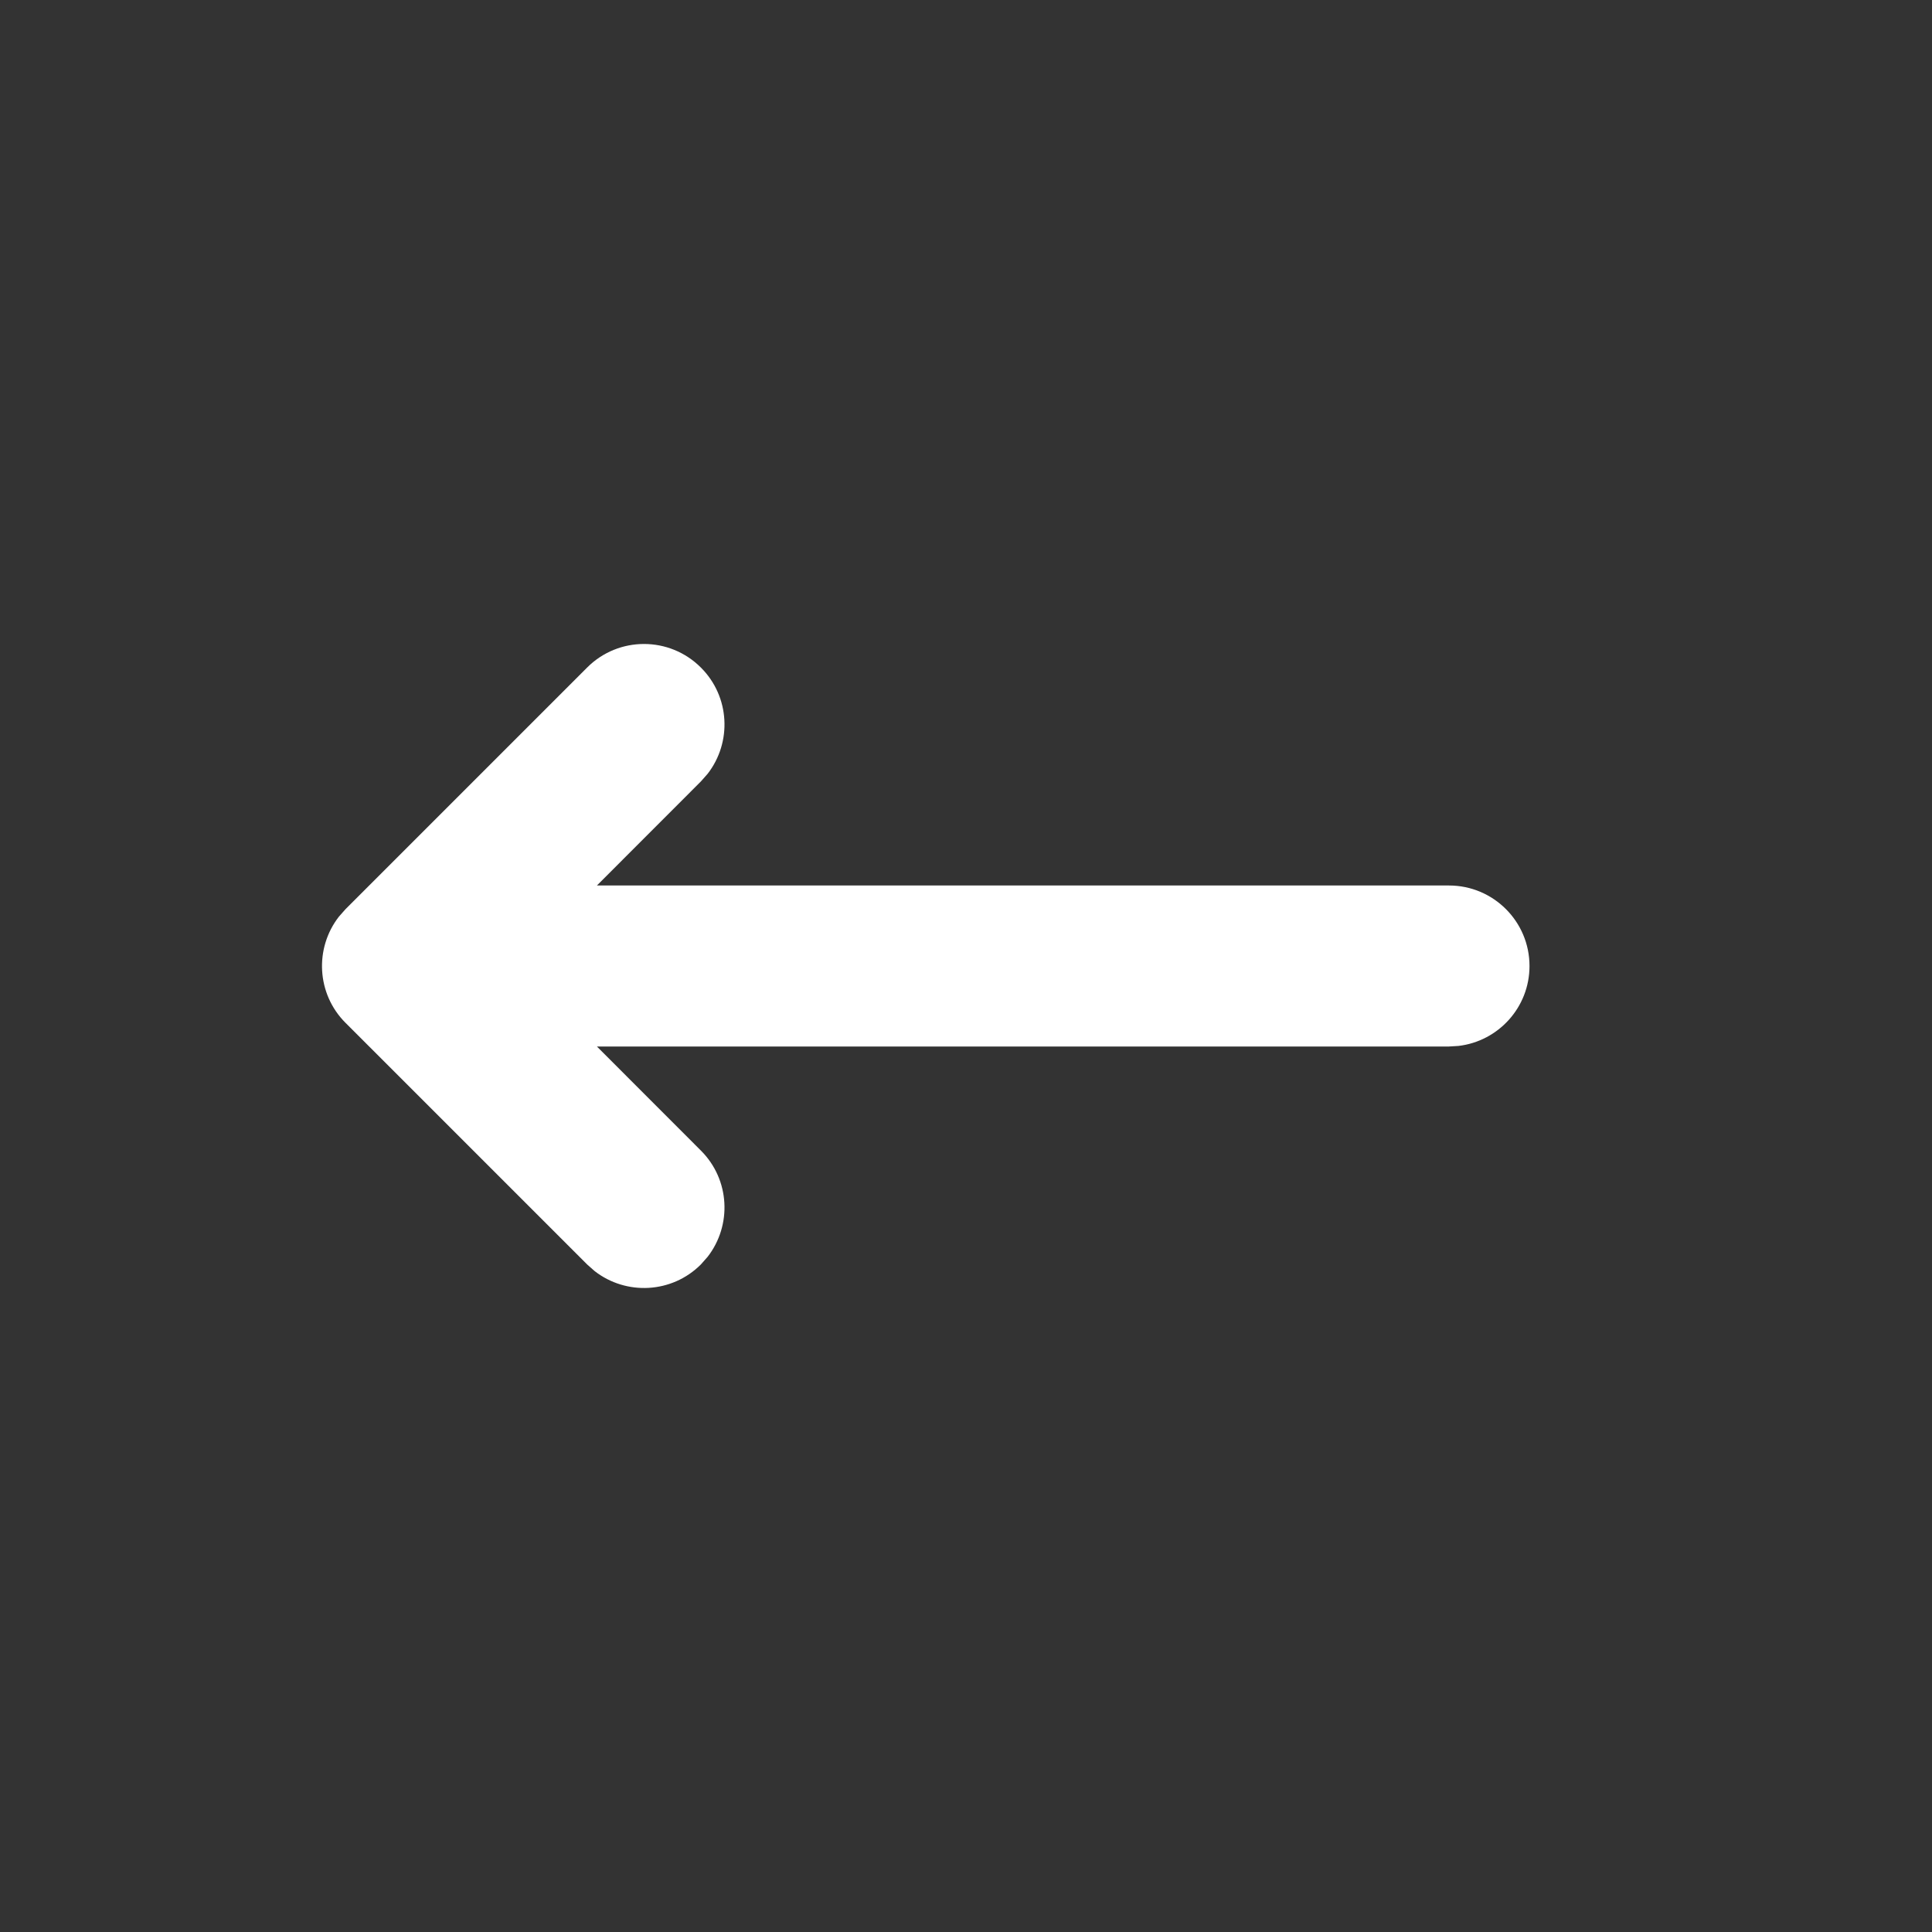 <svg width="24" height="24" viewBox="0 0 24 24" fill="none" xmlns="http://www.w3.org/2000/svg">
<rect x="0" y="0" width="24" height="24" fill="#333333" stroke="none"/>
<g clip-path="url(#clip0_120_613)">
<path fill-rule="evenodd" clip-rule="evenodd" d="M7.387 15.79C7.779 16.095 8.347 16.068 8.707 15.707L8.79 15.613C9.095 15.221 9.068 14.653 8.707 14.293L7.415 13L18 13L18.117 12.993C18.614 12.935 19 12.513 19 12C19 11.448 18.552 11 18 11L7.415 11L8.707 9.707L8.79 9.613C9.095 9.221 9.068 8.653 8.707 8.293C8.317 7.902 7.683 7.902 7.293 8.293L4.293 11.293L4.21 11.387C3.905 11.779 3.932 12.347 4.293 12.707L7.293 15.707L7.387 15.79Z" fill="white"/>
</g>
<defs>
<clipPath id="clip0_120_613">
<rect width="24" height="24" fill="white" transform="translate(24 24) rotate(-180)"/>
</clipPath>
</defs>
</svg>

